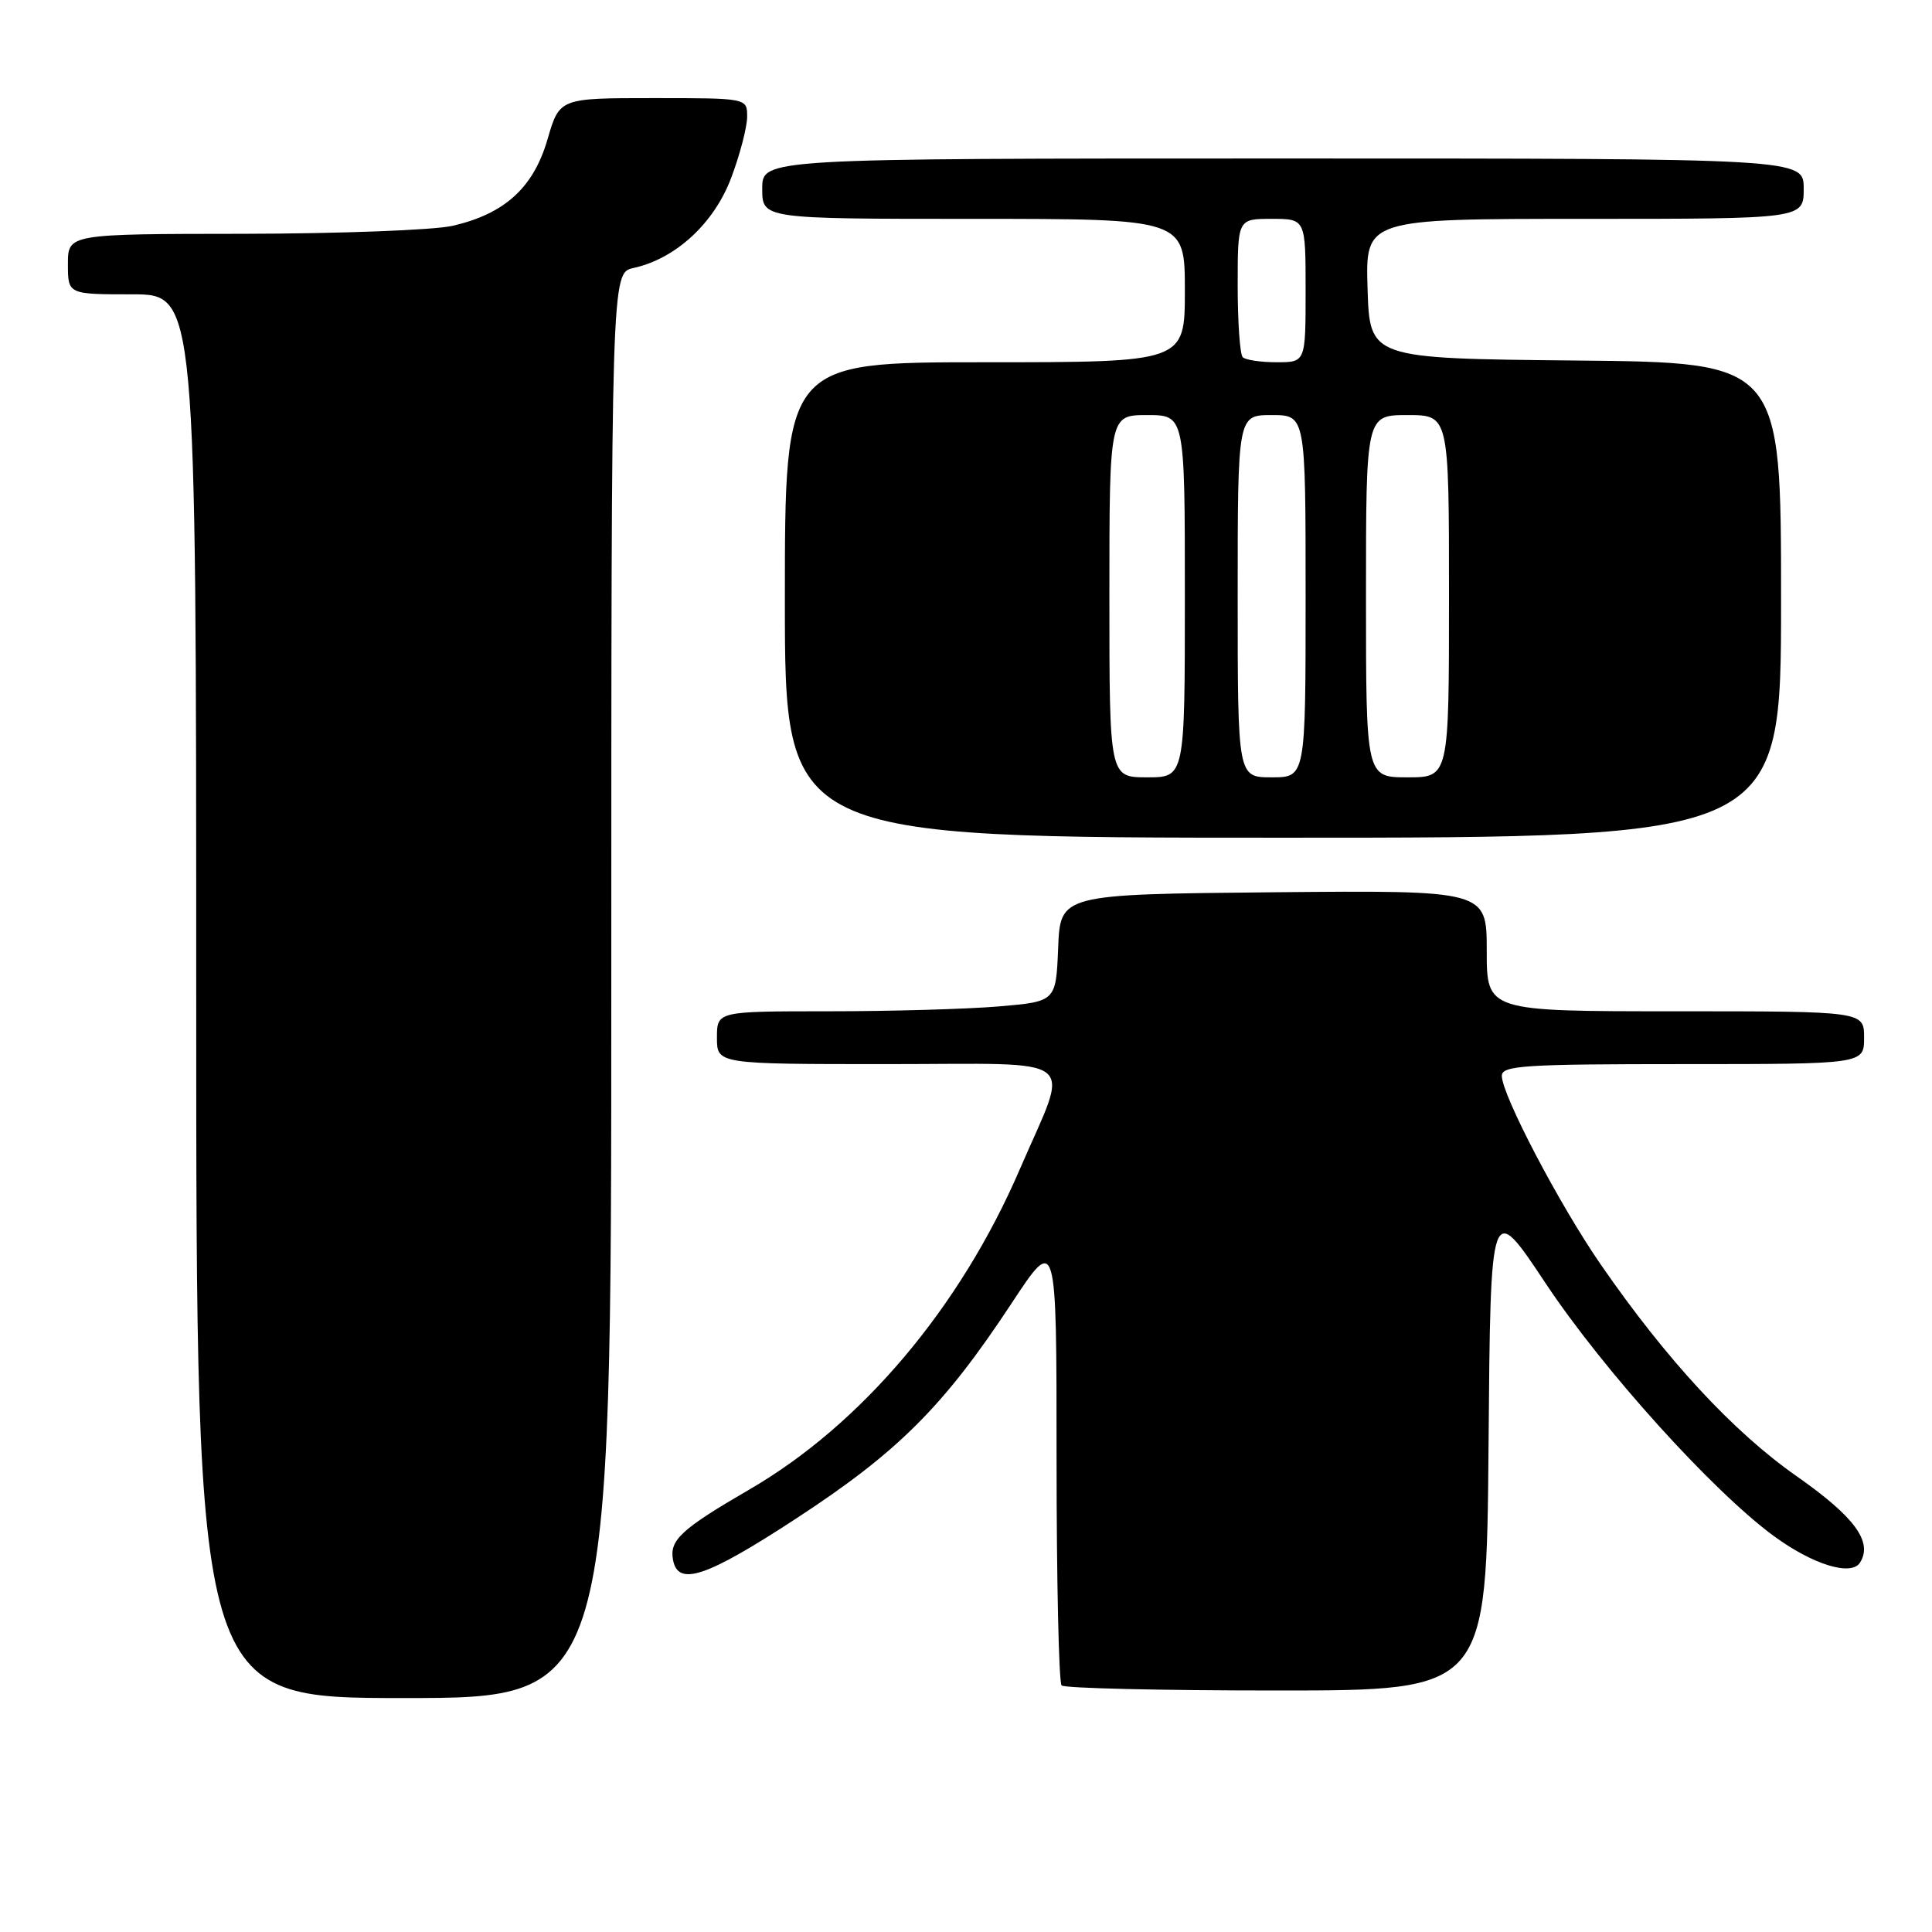 <?xml version="1.0" encoding="UTF-8" standalone="no"?>
<!DOCTYPE svg PUBLIC "-//W3C//DTD SVG 1.1//EN" "http://www.w3.org/Graphics/SVG/1.1/DTD/svg11.dtd" >
<svg xmlns="http://www.w3.org/2000/svg" xmlns:xlink="http://www.w3.org/1999/xlink" version="1.1" viewBox="0 0 256 256">
 <g >
 <path fill="currentColor"
d=" M 81.00 130.58 C 81.00 36.16 81.00 36.16 83.94 35.51 C 89.55 34.28 94.64 29.57 96.90 23.53 C 98.06 20.45 99.00 16.82 99.00 15.46 C 99.00 13.00 99.00 13.00 86.57 13.00 C 74.14 13.00 74.14 13.00 72.55 18.46 C 70.69 24.86 66.89 28.33 59.98 29.92 C 57.52 30.49 45.04 30.96 32.25 30.98 C 9.00 31.00 9.00 31.00 9.00 35.00 C 9.00 39.00 9.00 39.00 17.50 39.00 C 26.00 39.00 26.00 39.00 26.00 132.00 C 26.00 225.00 26.00 225.00 53.50 225.00 C 81.00 225.00 81.00 225.00 81.00 130.58 Z  M 197.24 191.52 C 197.50 159.05 197.50 159.05 204.80 170.04 C 212.45 181.55 226.89 197.54 235.01 203.51 C 240.21 207.33 245.32 208.90 246.47 207.04 C 248.18 204.29 245.75 200.99 238.03 195.58 C 229.65 189.71 220.83 180.18 212.14 167.60 C 206.66 159.69 199.00 145.07 199.00 142.55 C 199.00 141.19 201.98 141.00 223.00 141.00 C 247.00 141.00 247.00 141.00 247.00 137.50 C 247.00 134.00 247.00 134.00 222.00 134.00 C 197.00 134.00 197.00 134.00 197.00 125.98 C 197.00 117.97 197.00 117.97 168.75 118.23 C 140.50 118.50 140.50 118.50 140.21 125.61 C 139.92 132.71 139.92 132.71 132.31 133.36 C 128.12 133.71 118.02 134.00 109.85 134.00 C 95.00 134.00 95.00 134.00 95.00 137.50 C 95.00 141.00 95.00 141.00 117.61 141.00 C 143.73 141.00 141.80 139.47 135.14 154.91 C 127.24 173.25 114.19 188.71 99.33 197.35 C 90.25 202.62 88.68 204.08 89.18 206.70 C 89.85 210.25 93.57 209.00 105.50 201.21 C 118.99 192.40 125.03 186.37 134.03 172.71 C 140.00 163.65 140.00 163.65 140.00 193.16 C 140.00 209.39 140.30 222.97 140.67 223.33 C 141.03 223.70 153.85 224.00 169.15 224.00 C 196.97 224.00 196.97 224.00 197.24 191.52 Z  M 236.00 79.52 C 236.00 48.03 236.00 48.03 208.75 47.77 C 181.50 47.50 181.50 47.50 181.21 38.25 C 180.92 29.00 180.92 29.00 209.96 29.00 C 239.00 29.00 239.00 29.00 239.00 25.00 C 239.00 21.00 239.00 21.00 170.00 21.00 C 101.00 21.00 101.00 21.00 101.00 25.00 C 101.00 29.00 101.00 29.00 129.00 29.00 C 157.00 29.00 157.00 29.00 157.00 38.50 C 157.00 48.00 157.00 48.00 130.50 48.00 C 104.00 48.00 104.00 48.00 104.00 79.50 C 104.00 111.00 104.00 111.00 170.00 111.00 C 236.00 111.00 236.00 111.00 236.00 79.52 Z  M 147.00 79.00 C 147.00 55.00 147.00 55.00 152.00 55.00 C 157.00 55.00 157.00 55.00 157.00 79.00 C 157.00 103.00 157.00 103.00 152.00 103.00 C 147.00 103.00 147.00 103.00 147.00 79.00 Z  M 164.00 79.00 C 164.00 55.00 164.00 55.00 168.50 55.00 C 173.00 55.00 173.00 55.00 173.00 79.00 C 173.00 103.00 173.00 103.00 168.50 103.00 C 164.00 103.00 164.00 103.00 164.00 79.00 Z  M 181.00 79.00 C 181.00 55.00 181.00 55.00 186.50 55.00 C 192.00 55.00 192.00 55.00 192.00 79.00 C 192.00 103.00 192.00 103.00 186.50 103.00 C 181.00 103.00 181.00 103.00 181.00 79.00 Z  M 164.67 47.33 C 164.30 46.97 164.00 42.69 164.00 37.83 C 164.00 29.00 164.00 29.00 168.50 29.00 C 173.00 29.00 173.00 29.00 173.00 38.50 C 173.00 48.00 173.00 48.00 169.17 48.00 C 167.06 48.00 165.03 47.70 164.67 47.33 Z "/>
</g>
</svg>